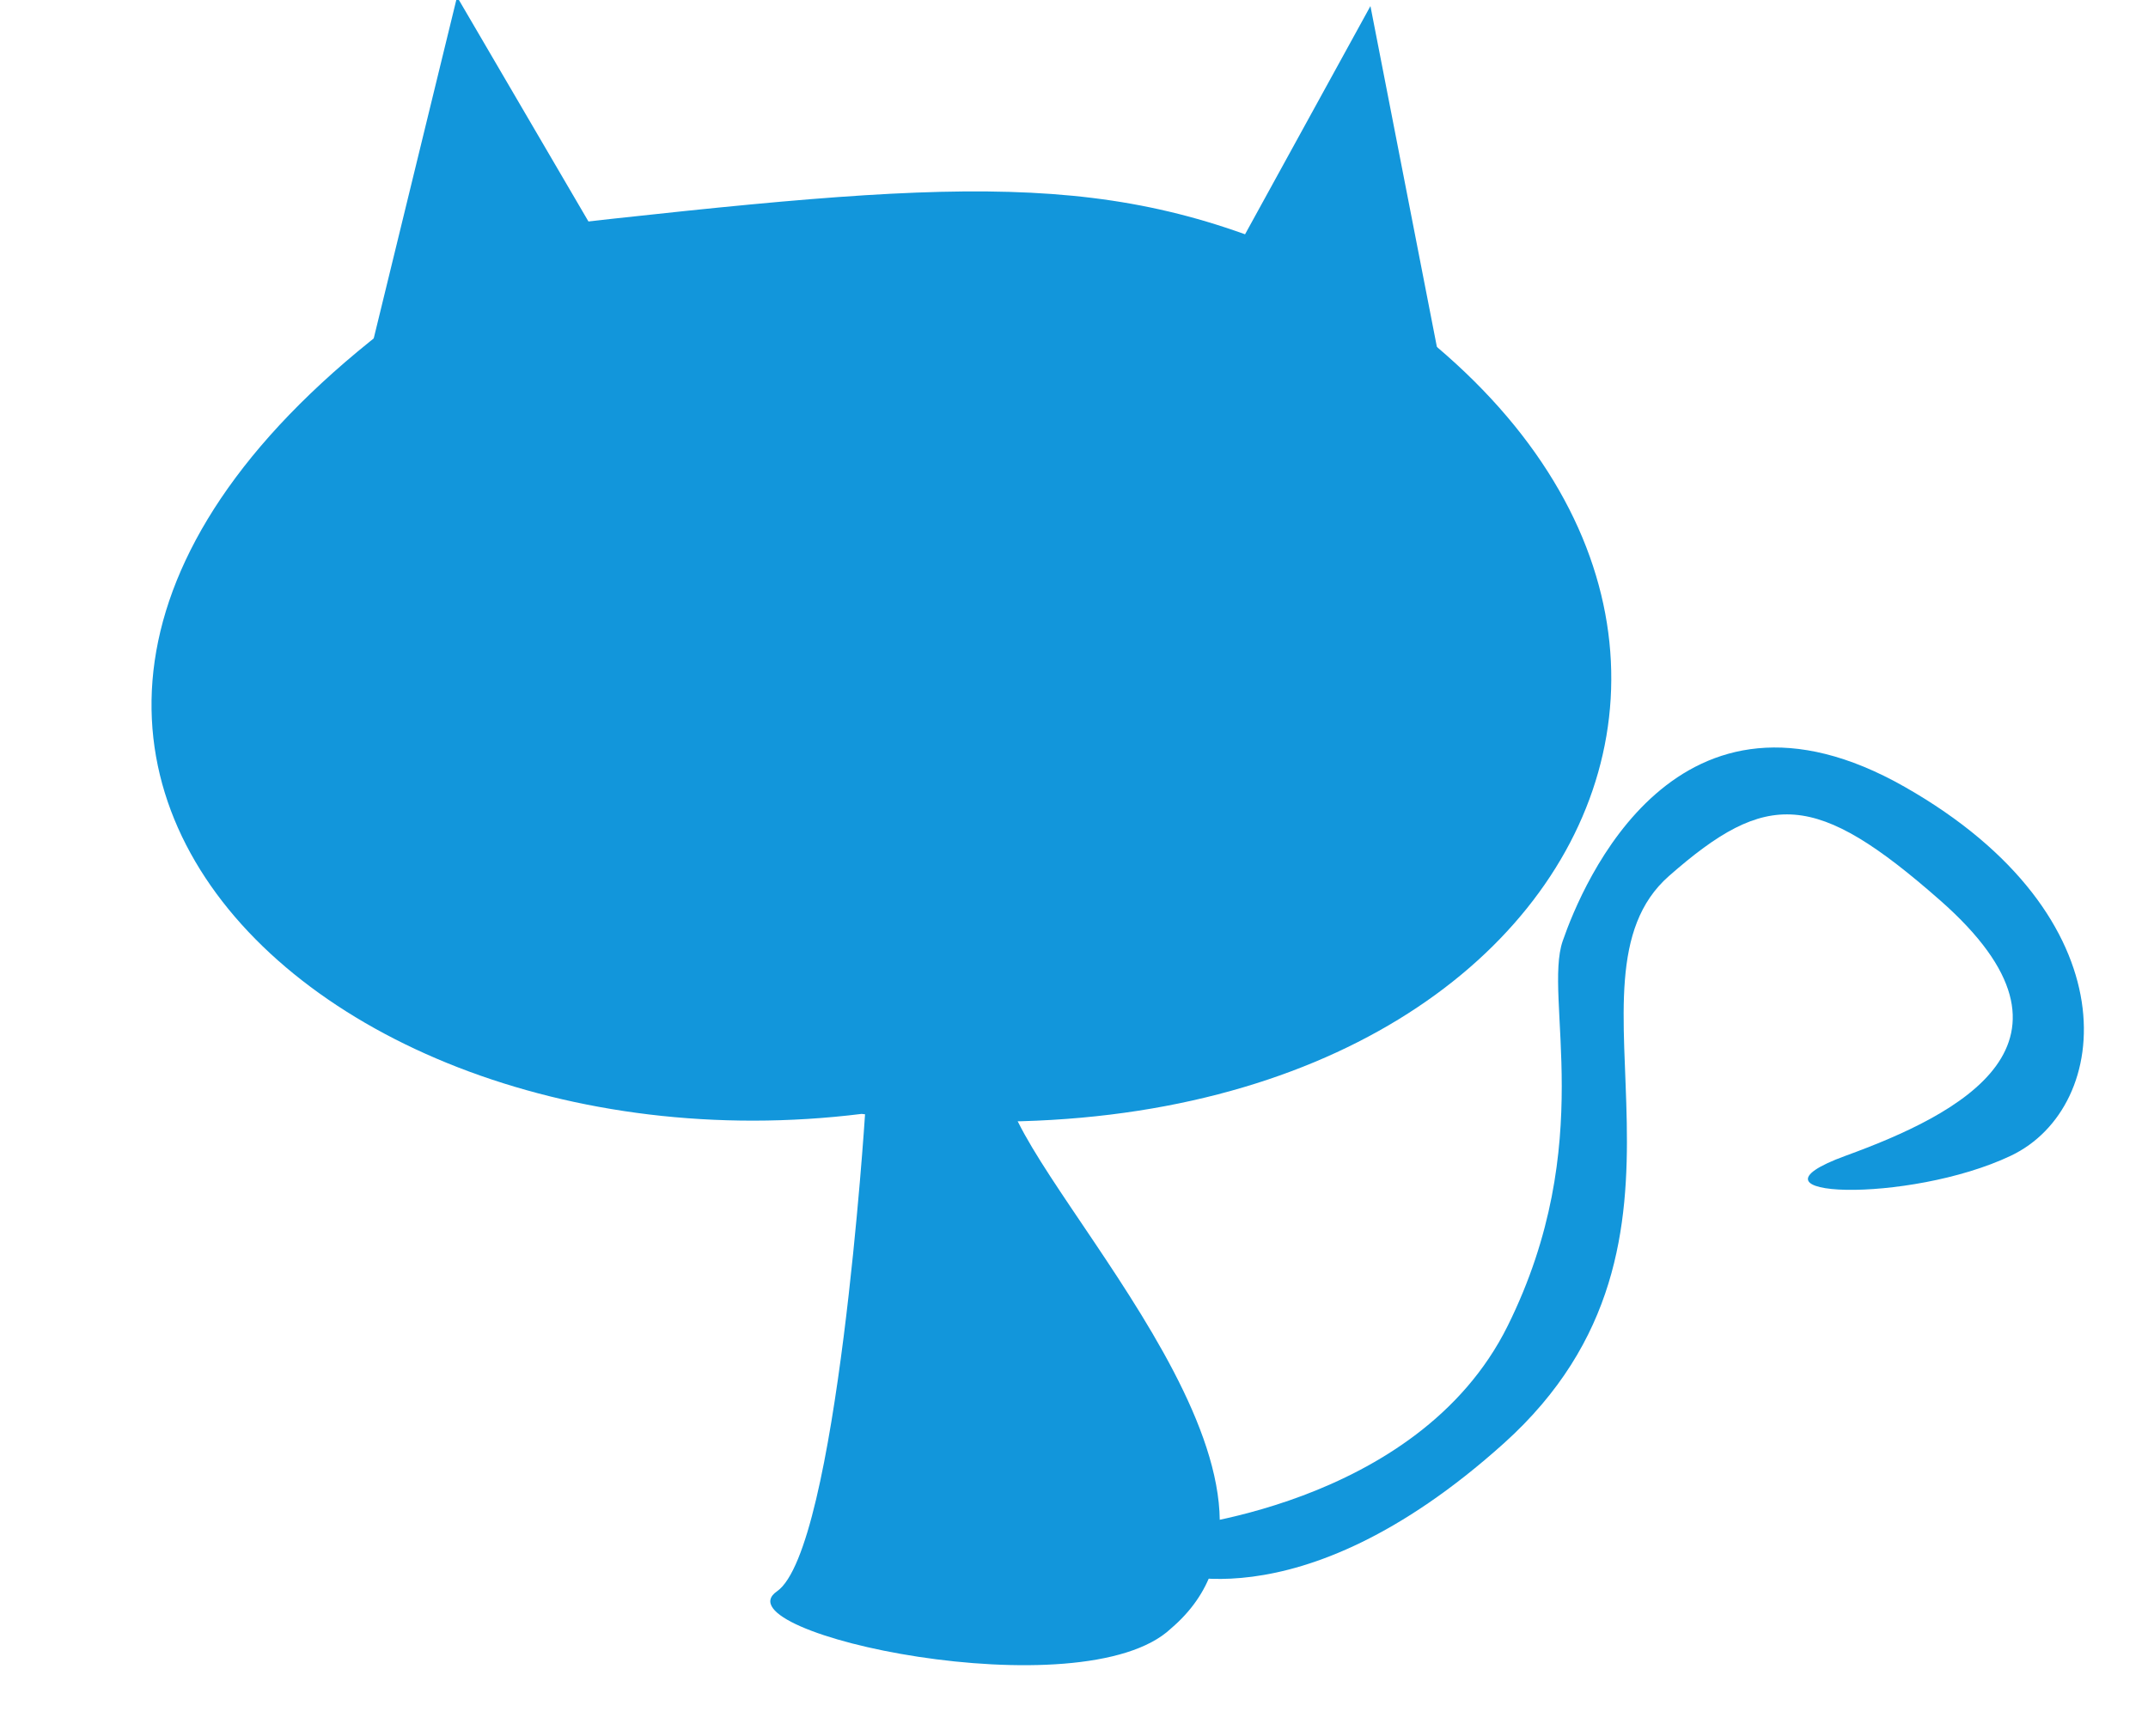 <?xml version="1.0" standalone="no"?><!DOCTYPE svg PUBLIC "-//W3C//DTD SVG 1.1//EN" "http://www.w3.org/Graphics/SVG/1.1/DTD/svg11.dtd"><svg t="1712249123459" class="icon" viewBox="0 0 1267 1024" version="1.1" xmlns="http://www.w3.org/2000/svg" p-id="21968" width="29.695" height="24" xmlns:xlink="http://www.w3.org/1999/xlink"><path d="M318.826 133.788C-133.088 392.203 164.673 699.804 508.209 657.2c422.535 49.06 601.527-308.811 270.721-500.444-123.34-57.77-212.924-50.717-460.104-22.971z" fill="#1296db" p-id="21969"></path><path d="M214.903 222.368l54.697-224.255 103.923 177.763zM701.699 197.755l106.656-194.169 62.9 322.703zM510.262 657.2s-16.411 257.071-51.964 281.682c-35.551 24.613 180.498 71.105 232.46 21.878 95.362-81.276-75.532-248.96-95.718-311.765-62.384-195.774-84.778 8.205-84.778 8.205z" fill="#1296db" p-id="21970"></path><path d="M687.545 901.815s148.426-11.956 201.764-119.547c53.34-107.589 20.873-193.661 32.47-227.134 11.595-33.473 67.255-167.363 201.764-90.855 134.509 76.51 122.915 188.88 62.616 217.572-60.296 28.69-166.026 25.011-97.403 0 66.252-24.145 151.236-66.548 55.66-150.626-73.581-64.726-102.087-65.314-160.021-14.345-69.967 61.553 36.173 214.643-97.403 334.726-123.36 110.897-204.086 74.116-204.086 74.116z" fill="#1296db" p-id="21971"></path><path d="" fill="#1296db" p-id="21972"></path><path d="" fill="#1296db" p-id="21973"></path><path d="" fill="#1296db" p-id="21974"></path><path d="" fill="#1296db" p-id="21975"></path><path d="" fill="#1296db" p-id="21976"></path></svg>